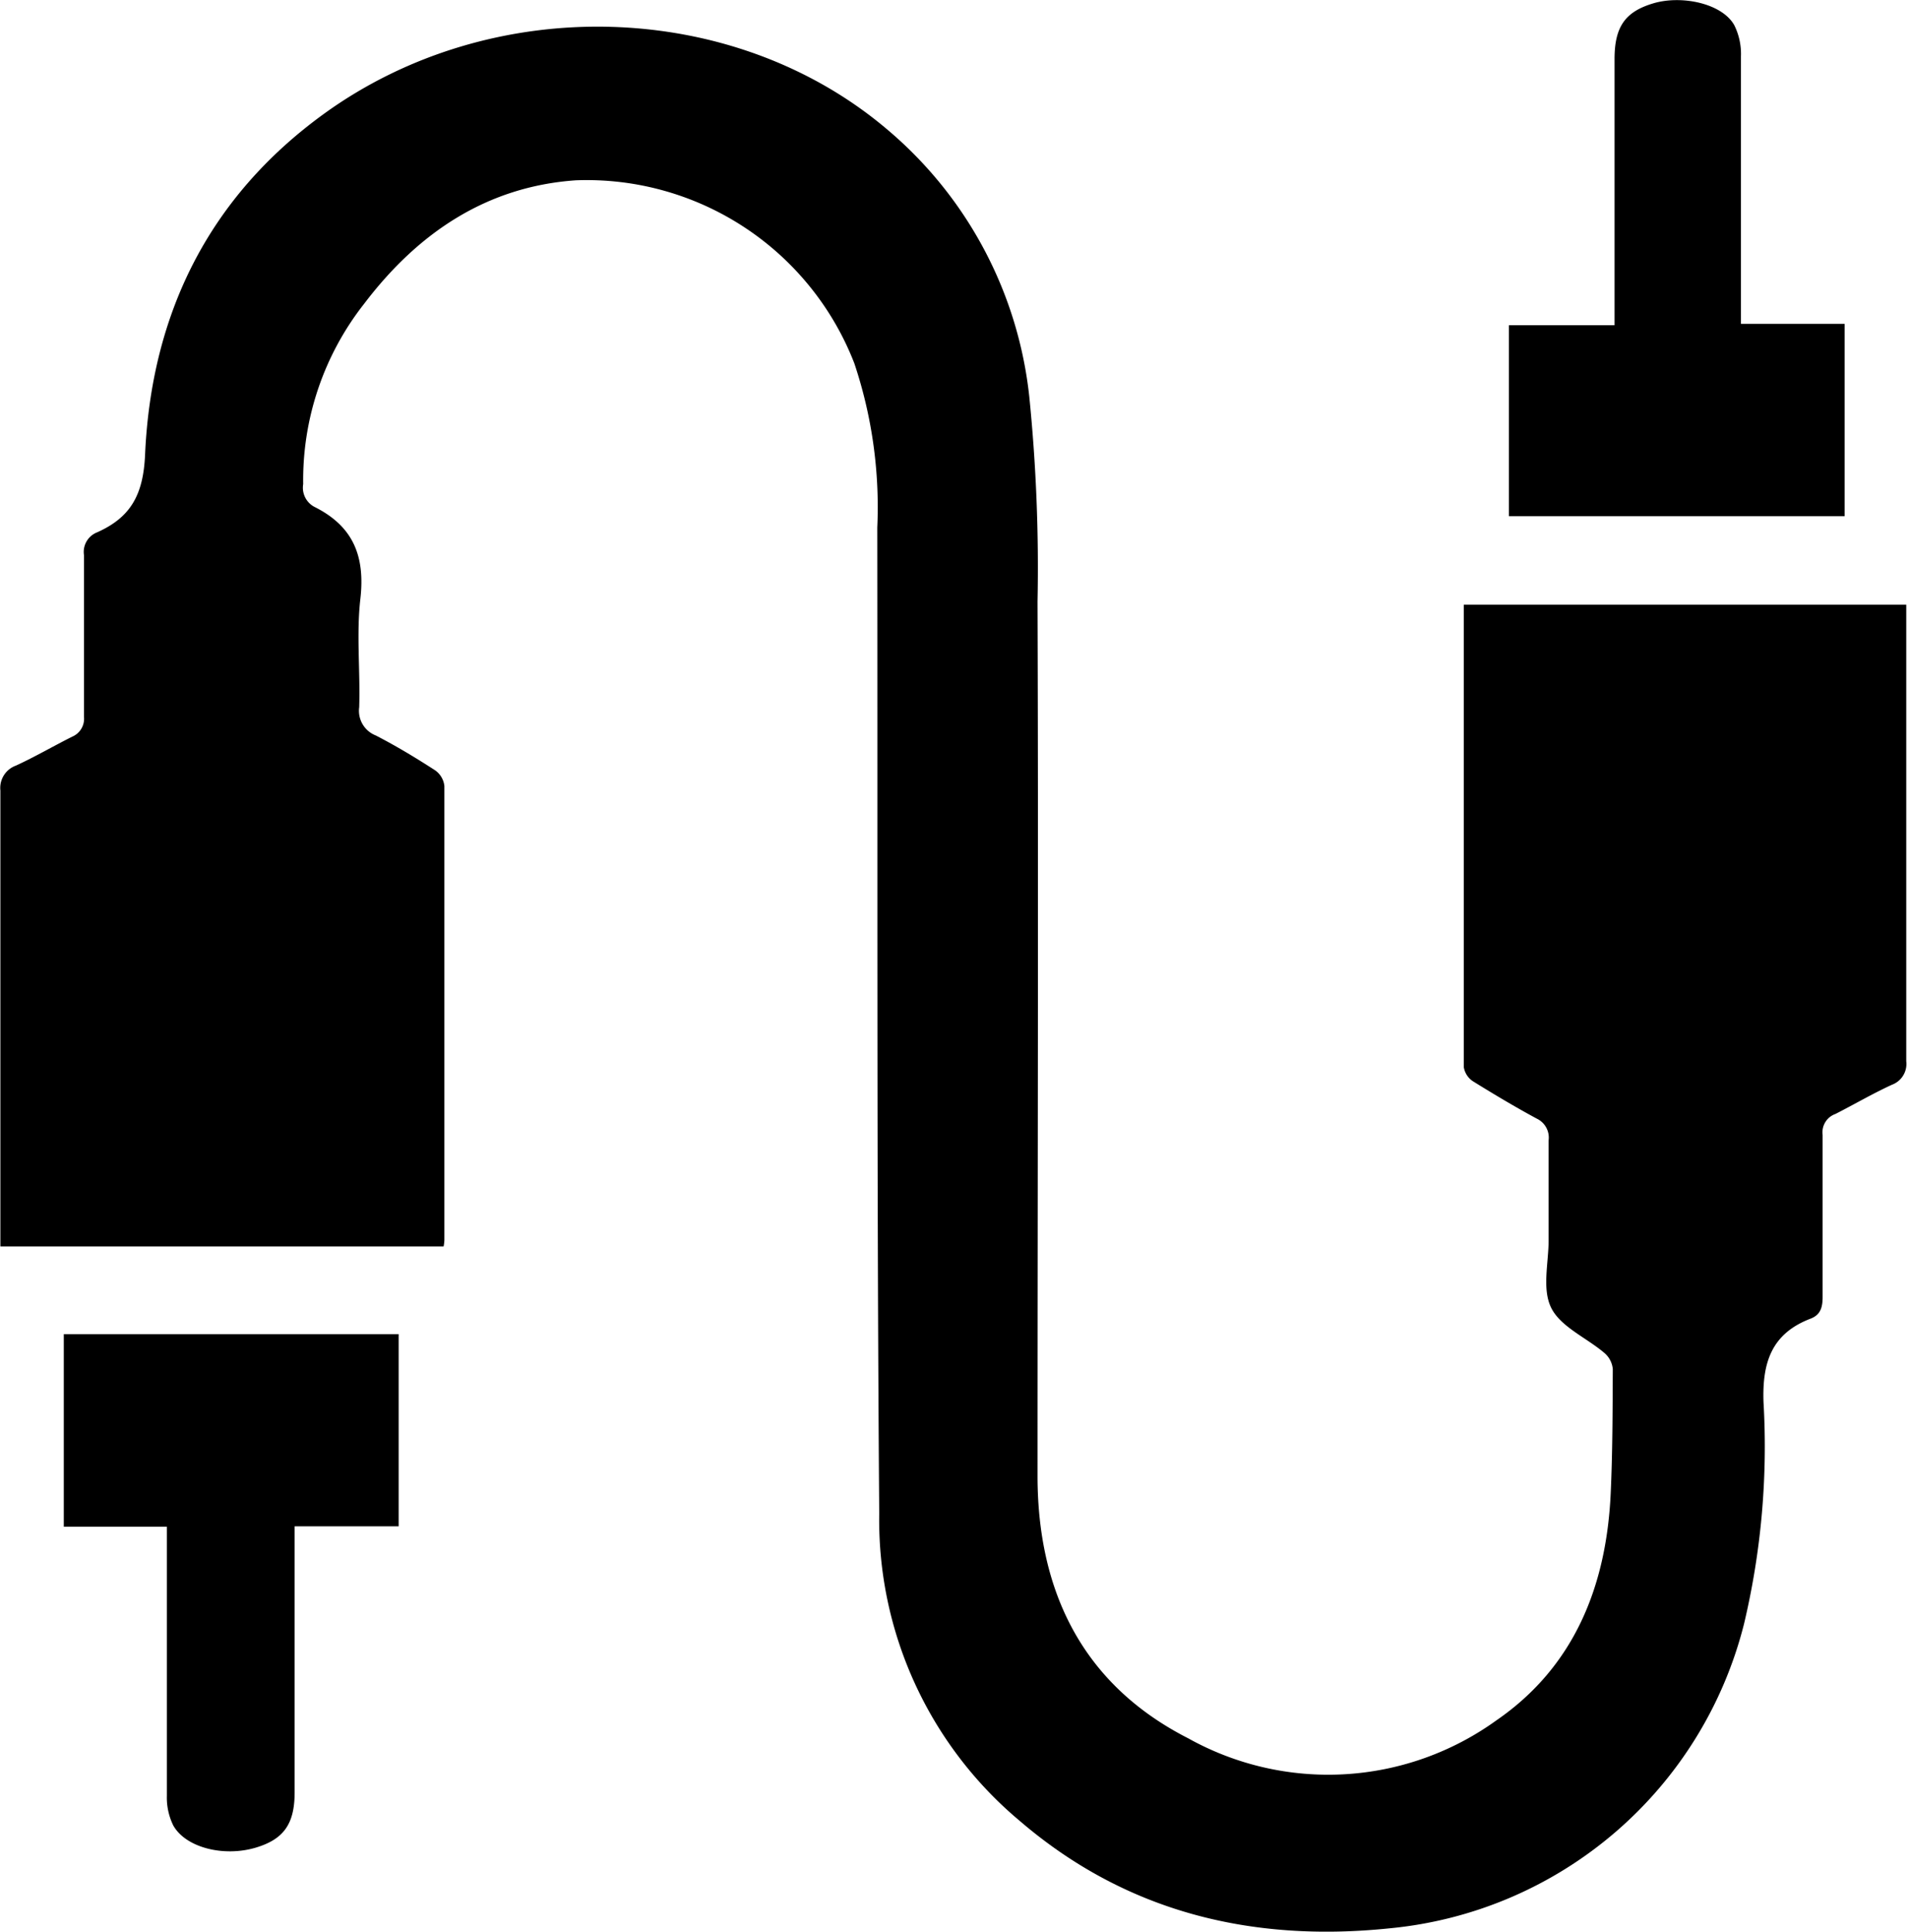 <svg id="Layer_1" data-name="Layer 1" xmlns="http://www.w3.org/2000/svg" viewBox="0 0 98.11 99.31"><path d="M25.79,68.27H3c0-.32,0-.6,0-.89,0-7.52,0-15,0-22.55a1.22,1.22,0,0,1,.8-1.28c1-.46,1.92-1,2.9-1.49a1,1,0,0,0,.6-1c0-2.78,0-5.55,0-8.32a1.08,1.08,0,0,1,.67-1.18c1.73-.77,2.38-1.93,2.47-4,.32-7.2,3.25-13.21,9.2-17.52,8.65-6.26,21-5.92,28.93.78a20.88,20.88,0,0,1,7.34,13.8,87.54,87.54,0,0,1,.42,10.5c.05,15,0,30,0,44.94,0,5.94,2.31,10.73,7.75,13.5a14.78,14.78,0,0,0,15.84-.92c4-2.75,5.65-6.88,5.88-11.62.1-2.14.1-4.3.11-6.45a1.24,1.24,0,0,0-.44-.83c-.92-.78-2.23-1.33-2.72-2.3s-.14-2.31-.14-3.49c0-1.71,0-3.42,0-5.13A1.08,1.08,0,0,0,82,61.7c-1.11-.6-2.2-1.25-3.28-1.92a1.08,1.08,0,0,1-.47-.72c0-7.91,0-15.81,0-23.78H101c0,.26,0,.54,0,.82,0,7.55,0,15.1,0,22.65a1.14,1.14,0,0,1-.74,1.21c-1,.46-1.92,1-2.9,1.5a1,1,0,0,0-.66,1.08c0,2.77,0,5.54,0,8.32,0,.53-.1.92-.61,1.12-2,.76-2.5,2.23-2.43,4.29a39.49,39.49,0,0,1-1,11.4,20.83,20.83,0,0,1-18.25,15.66c-7.1.73-13.55-.85-19-5.53A20.18,20.18,0,0,1,48.19,82c-.13-16.9-.08-33.79-.1-50.69a23.27,23.27,0,0,0-1.18-8.44,14.76,14.76,0,0,0-14.32-9.41c-4.61.32-8.14,2.73-10.88,6.34a14.67,14.67,0,0,0-3.14,9.28,1.11,1.11,0,0,0,.58,1.17c2,1,2.61,2.54,2.36,4.73-.21,1.83,0,3.71-.06,5.57A1.36,1.36,0,0,0,22.3,42c1.05.54,2.06,1.15,3.05,1.79a1.13,1.13,0,0,1,.48.81q0,11.67,0,23.35A2.11,2.11,0,0,1,25.79,68.27Z" transform="translate(-2.98 -4.19)"/><path d="M23.48,82.66H18.13V96.34c0,1.62-.56,2.41-2,2.84-1.65.49-3.6,0-4.24-1.14a3.25,3.25,0,0,1-.33-1.52c0-4.24,0-8.49,0-12.73V82.68H6.26v-9.9H23.48Z" transform="translate(-2.98 -4.19)"/><path d="M97.83,20.84v9.89H80.57V20.91H86V19.78c0-4.18,0-8.36,0-12.55,0-1.67.55-2.44,2-2.87s3.53,0,4.16,1.13a3.32,3.32,0,0,1,.34,1.6c0,4.21,0,8.43,0,12.64v1.11Z" transform="translate(-2.98 -4.19)"/></svg>